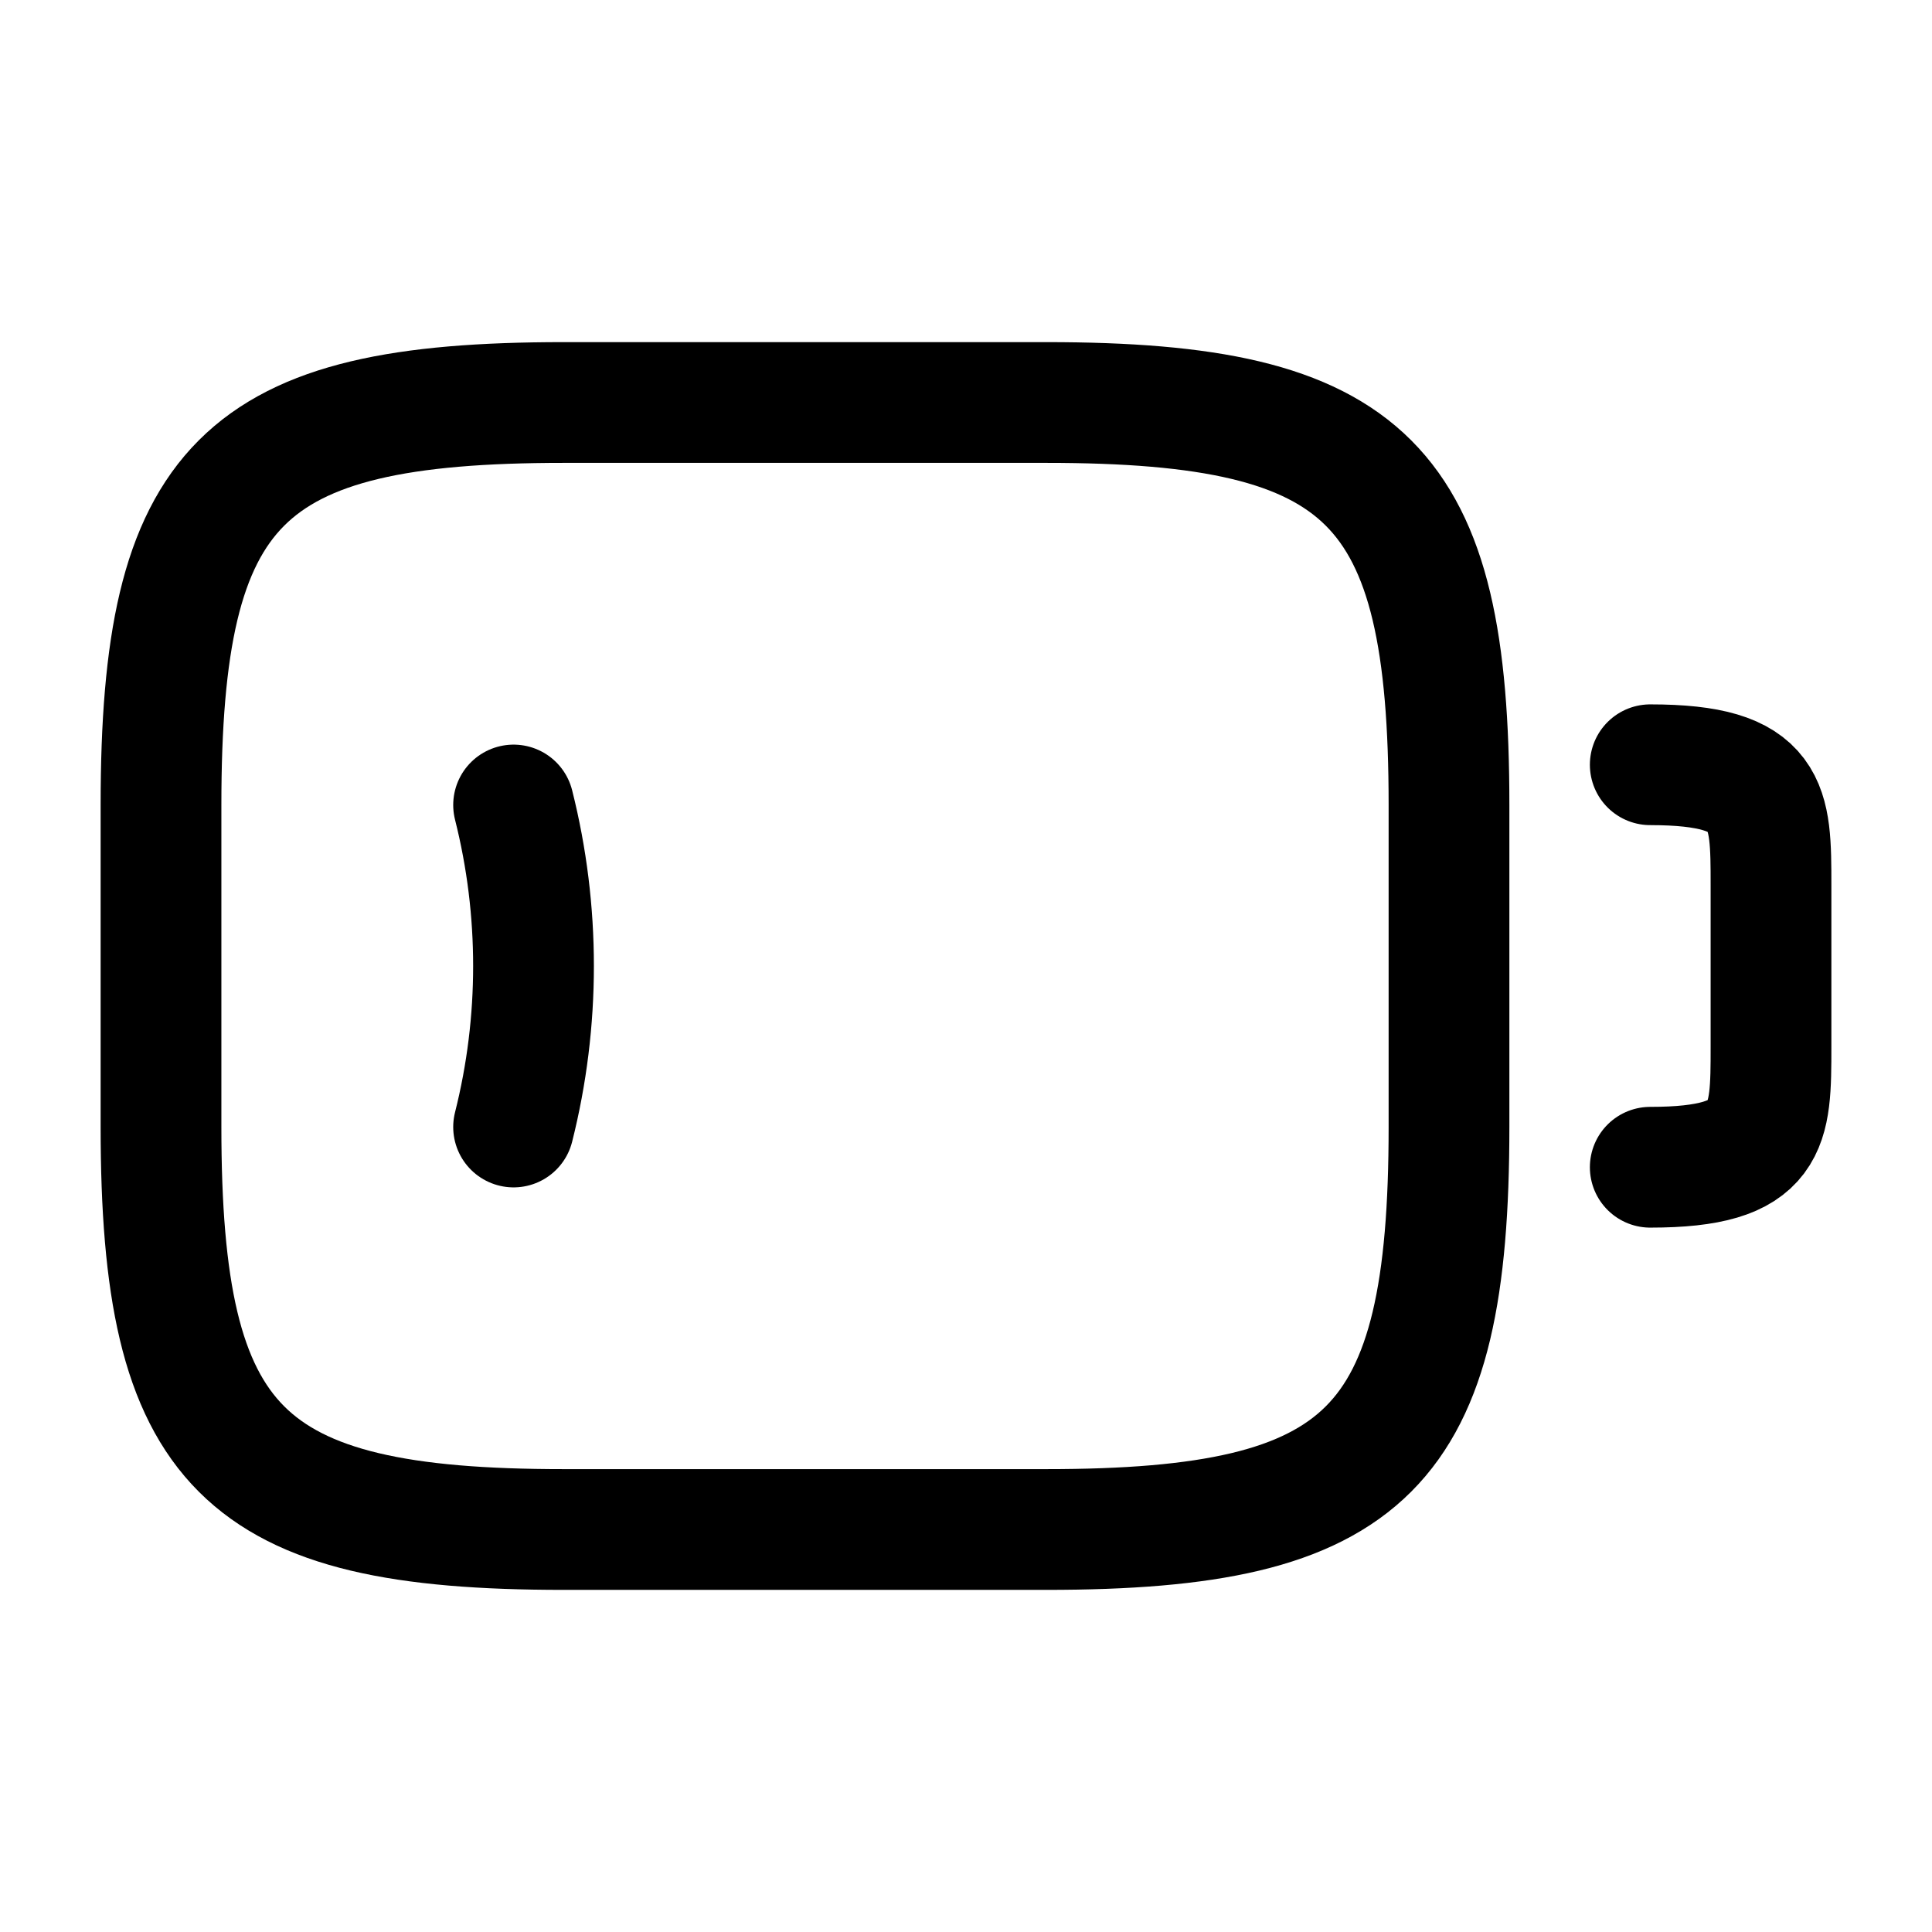 <svg viewBox="0 0 24 24" fill="none"><path stroke="currentColor" stroke-linecap="round" stroke-linejoin="round" stroke-width="1.5" d="M13 19H7c-4 0-5-1-5-5v-4c0-4 1-5 5-5h6c4 0 5 1 5 5v4c0 4-1 5-5 5Zm7.5-9.5C22 9.5 22 10 22 11v2c0 1 0 1.5-1.5 1.5"/><path stroke="currentColor" stroke-linecap="round" stroke-linejoin="round" stroke-width="1.5" d="M6.38 10c.33 1.31.33 2.69 0 4"/></svg>